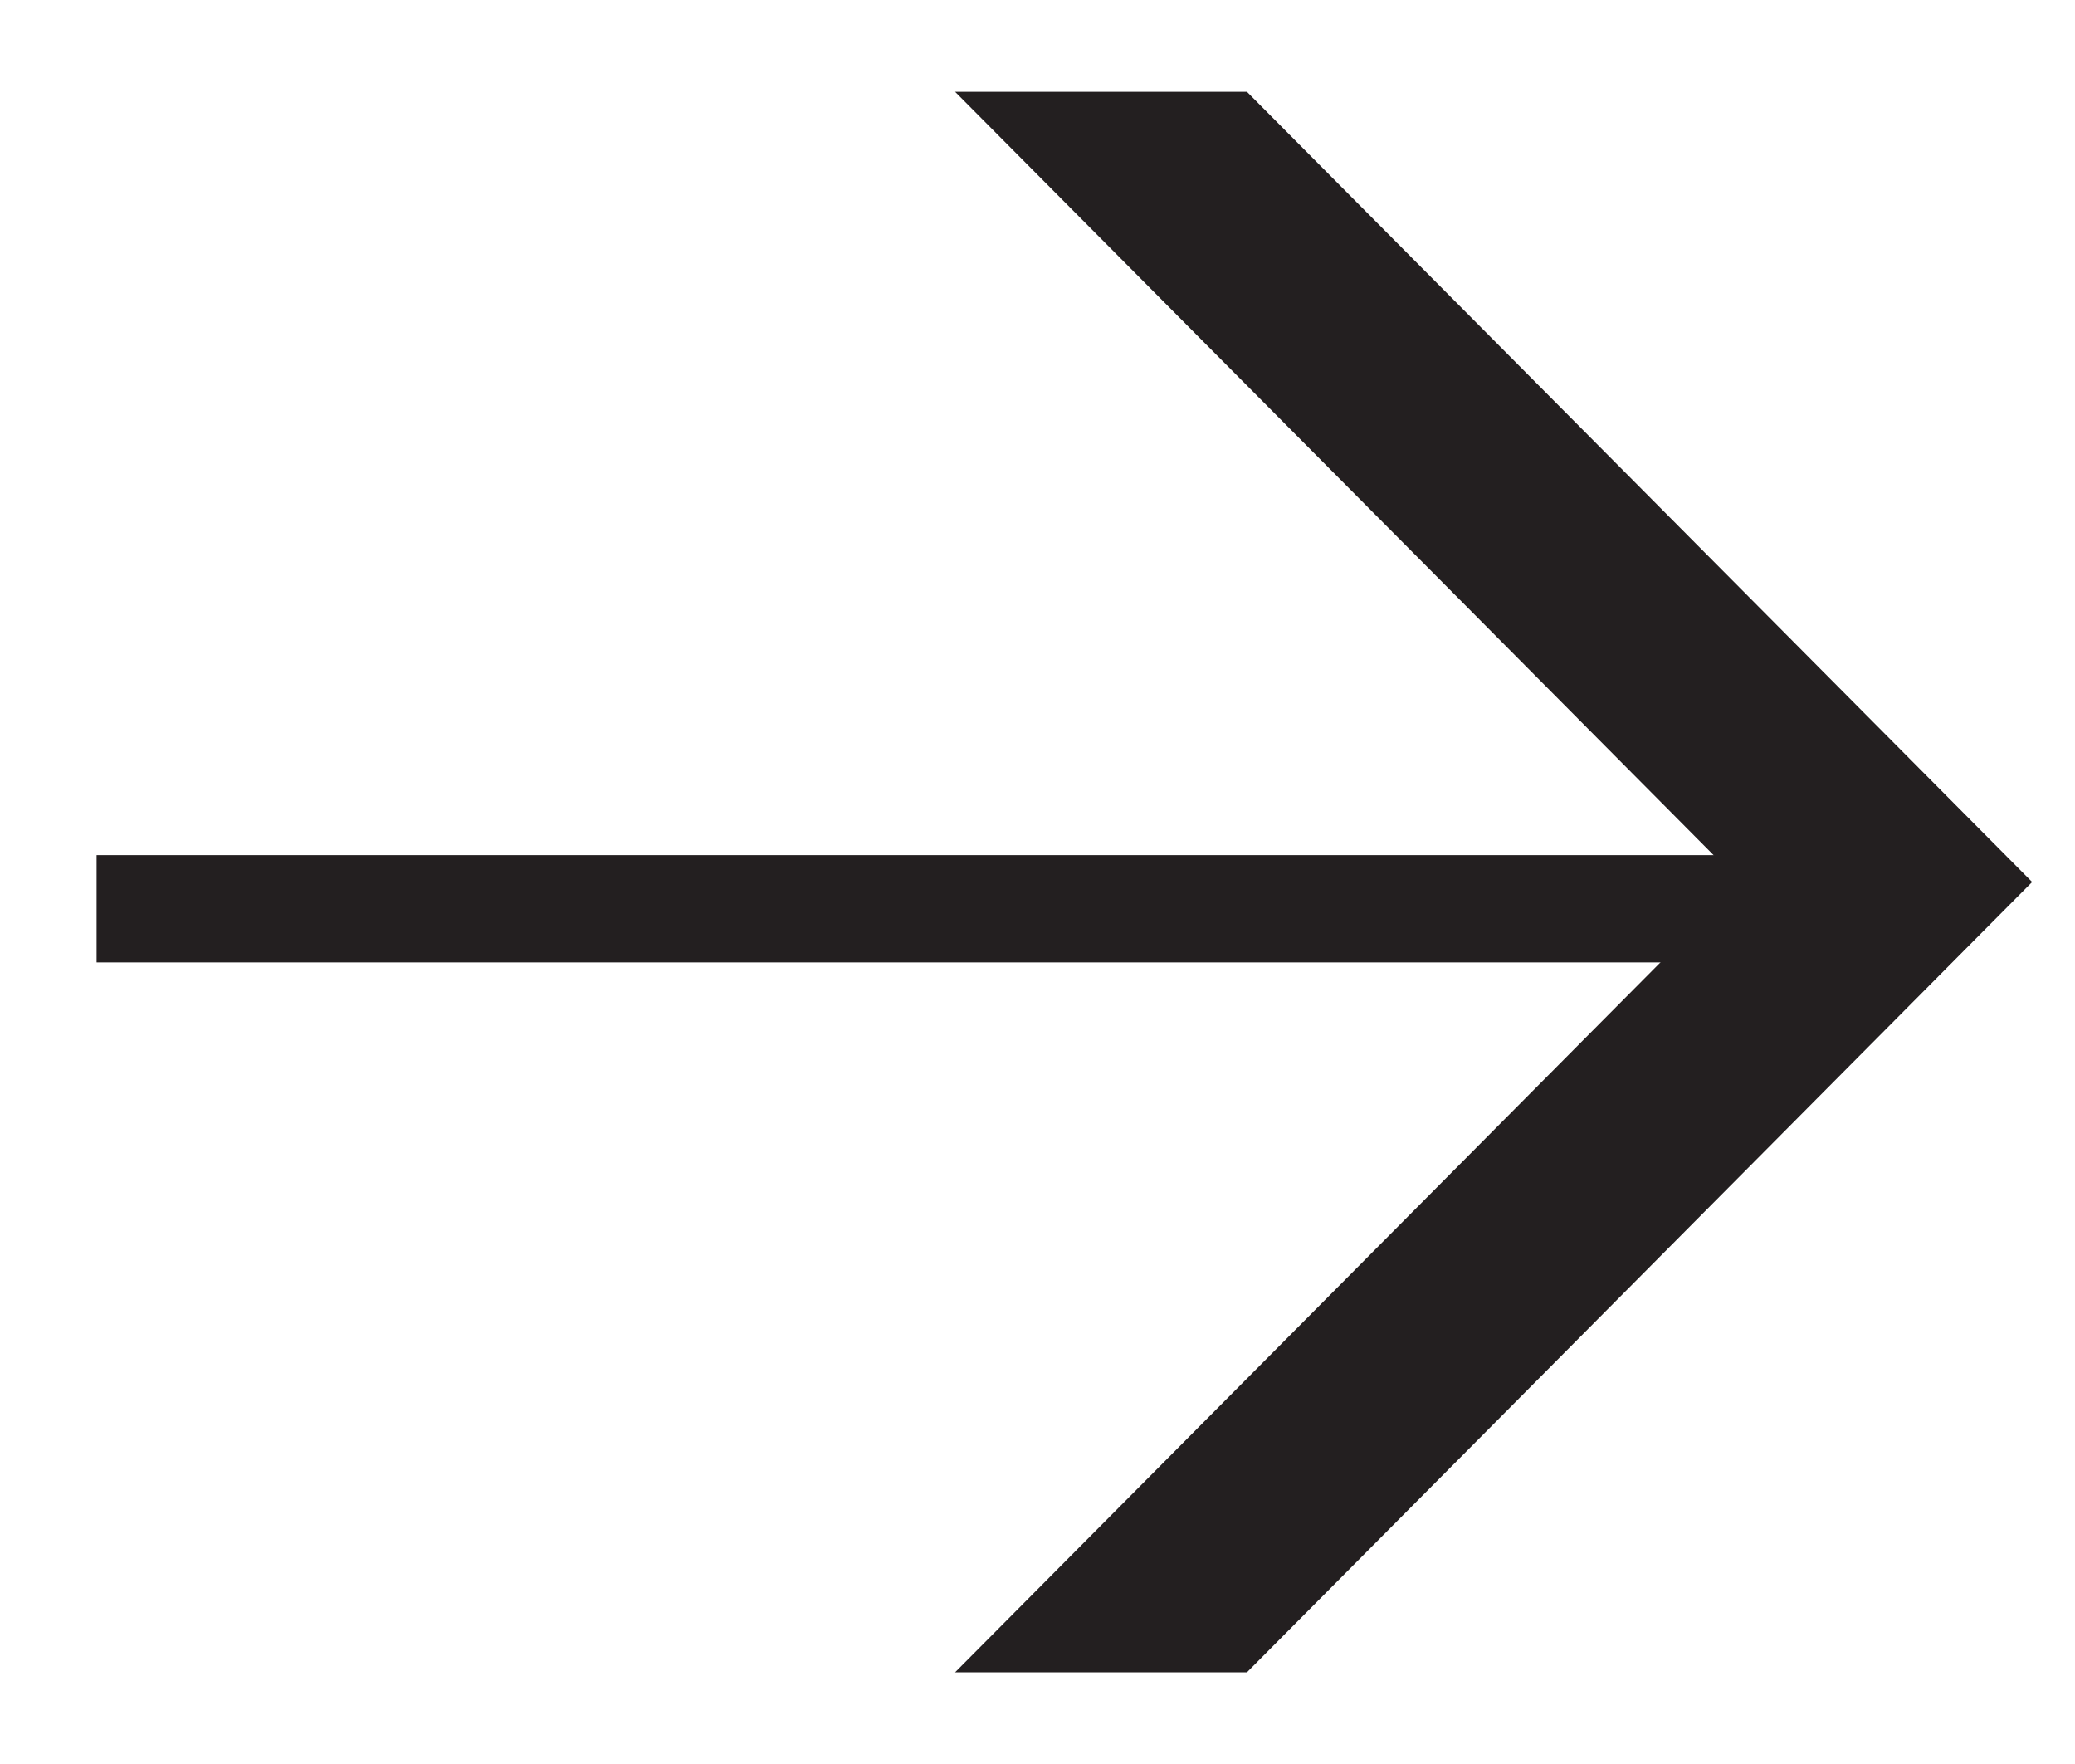<svg width="20" height="17" viewBox="0 0 20 17" fill="none" xmlns="http://www.w3.org/2000/svg">
<path d="M12.019 0.885H9.206L16.774 8.5L9.206 16.116H12.019L19.587 8.5L12.019 0.885Z" fill="#231F20"/>
<rect x="0.931" y="8.241" width="16.552" height="1.034" fill="#231F20"/>
</svg>
